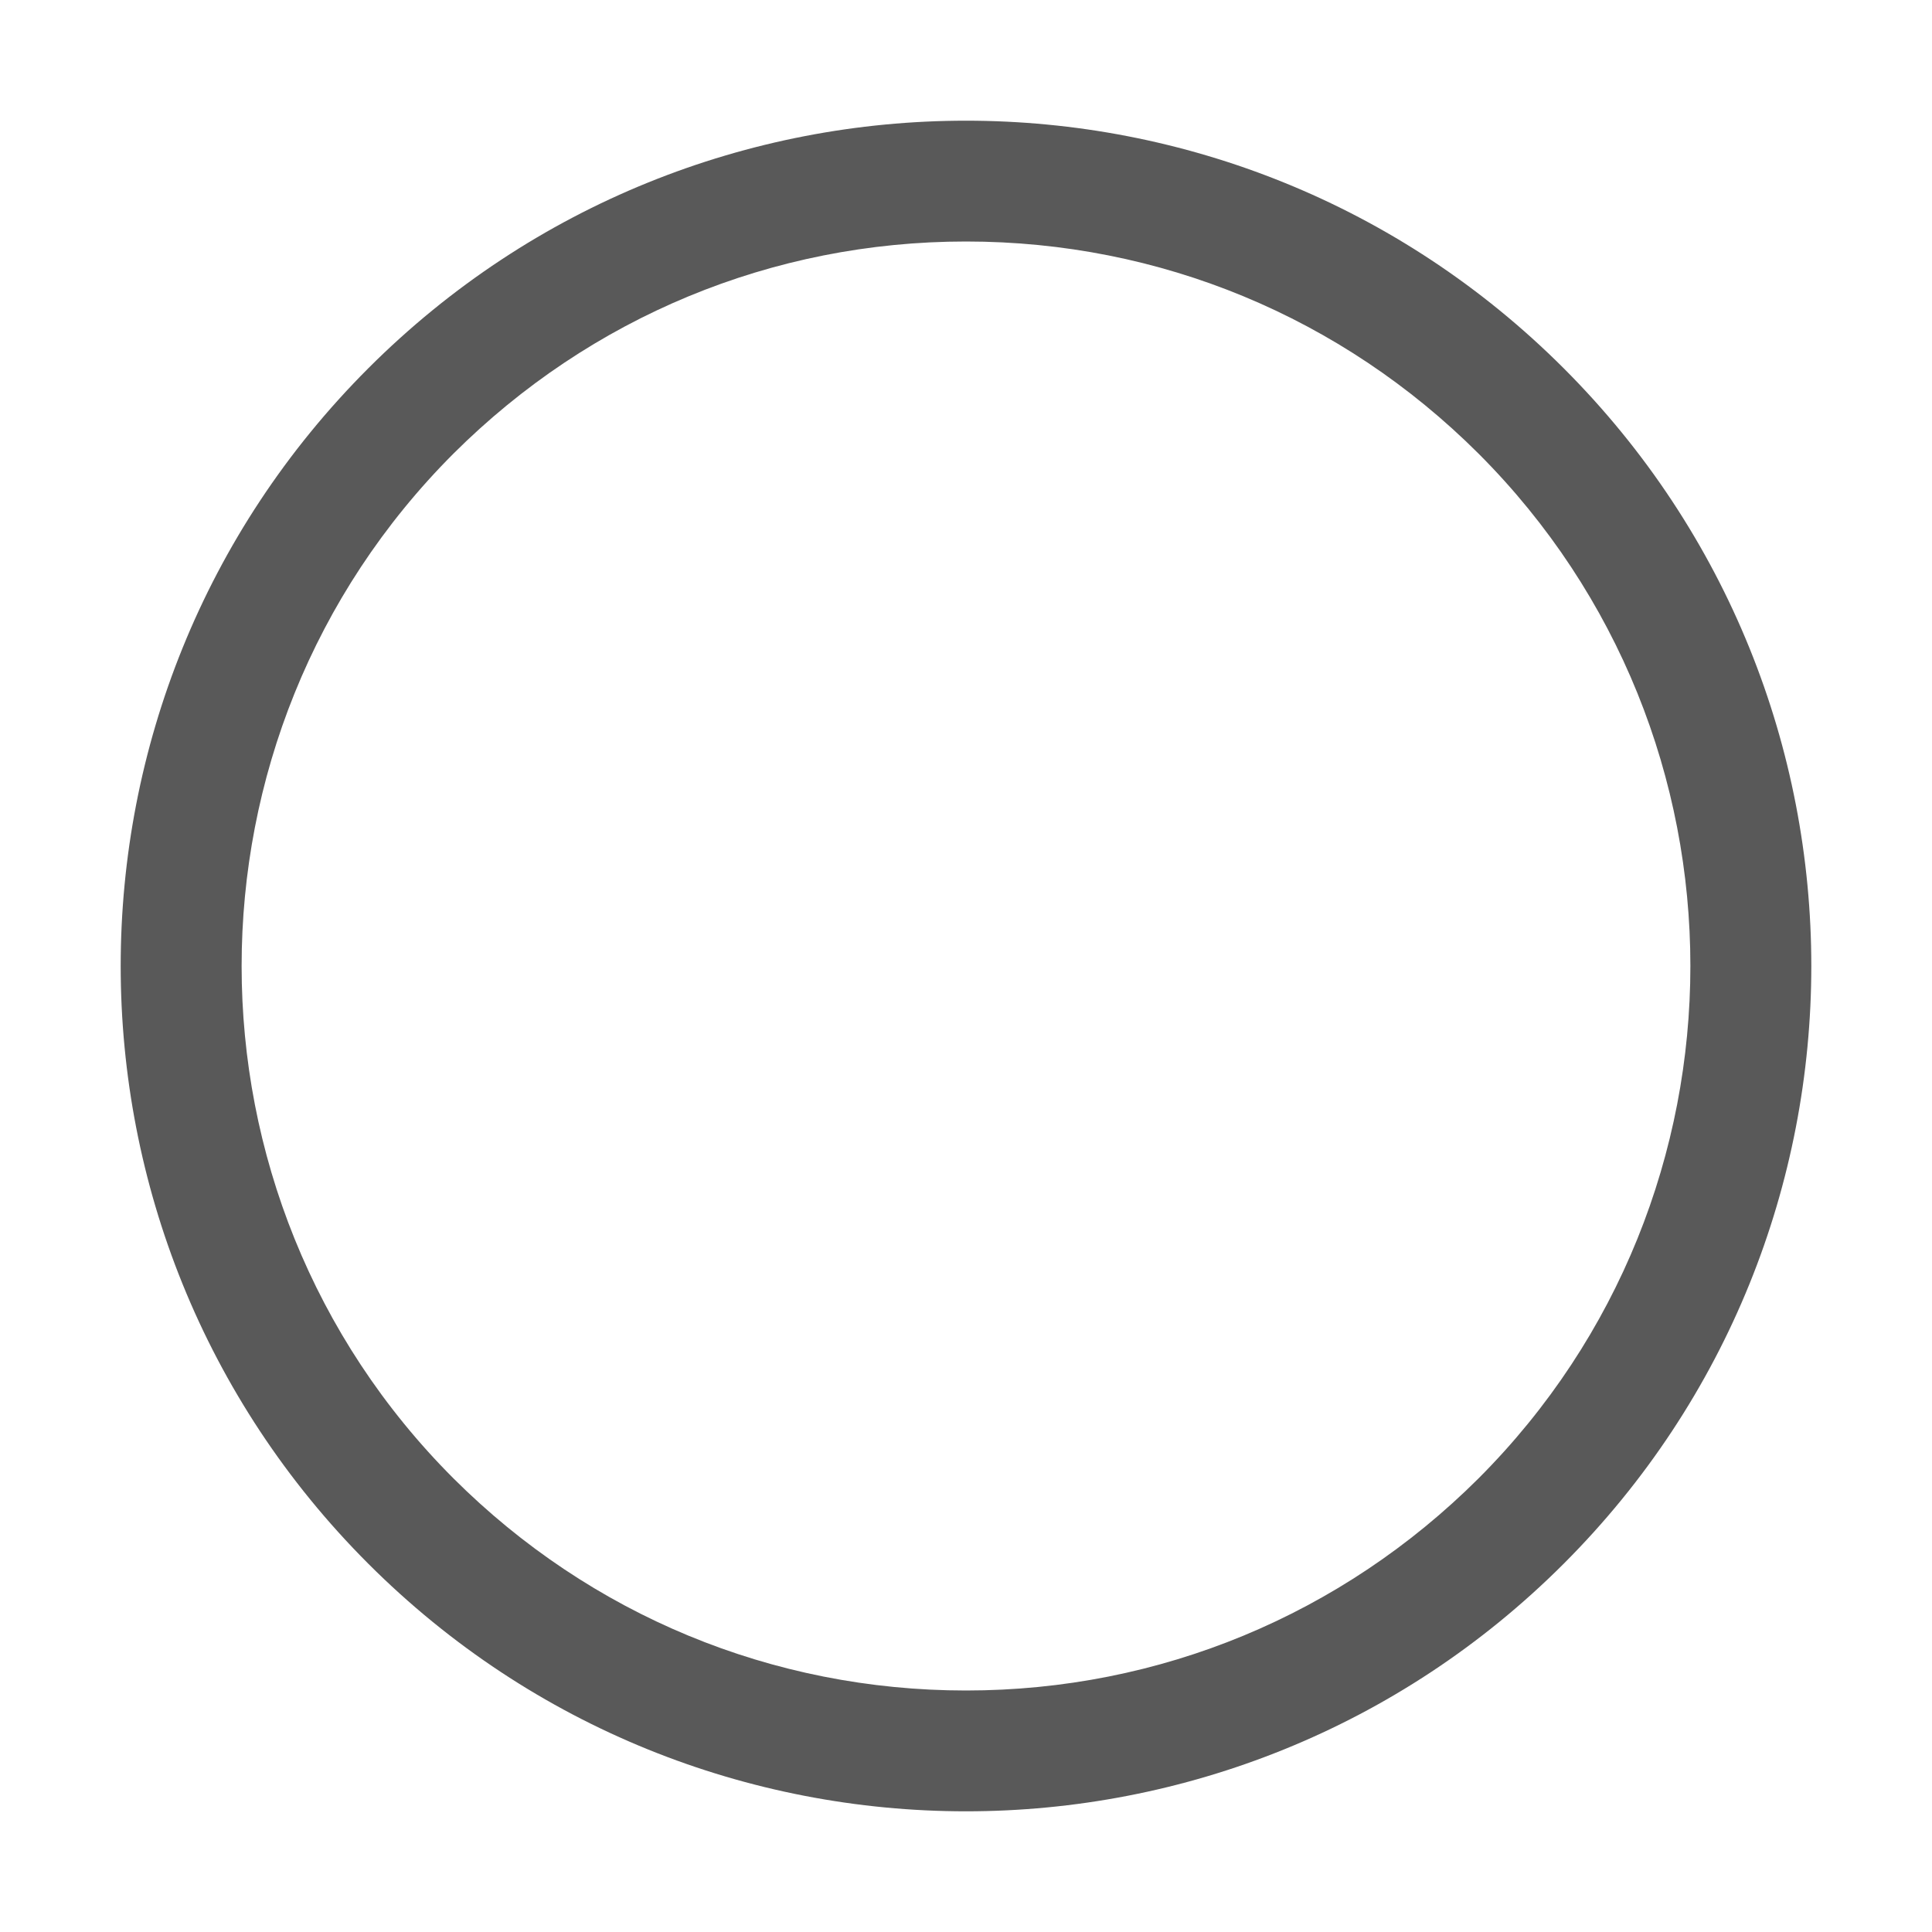 <svg xmlns="http://www.w3.org/2000/svg" width="16" height="16" viewBox="0 0 16 16"><path d="M3.05 3.05c-2.734 2.734-2.734 7.166 0 9.9s7.166 2.734 9.9 0 2.734-7.166 0-9.9-7.166-2.734-9.9 0zM8 14c-1.603 0-3.11-.625-4.244-1.756-2.34-2.34-2.34-6.147 0-8.488C4.89 2.626 6.396 2 8 2s3.11.625 4.244 1.756c2.34 2.34 2.34 6.147 0 8.488C11.11 13.374 9.604 14 8 14z" fill="#595959"/></svg>